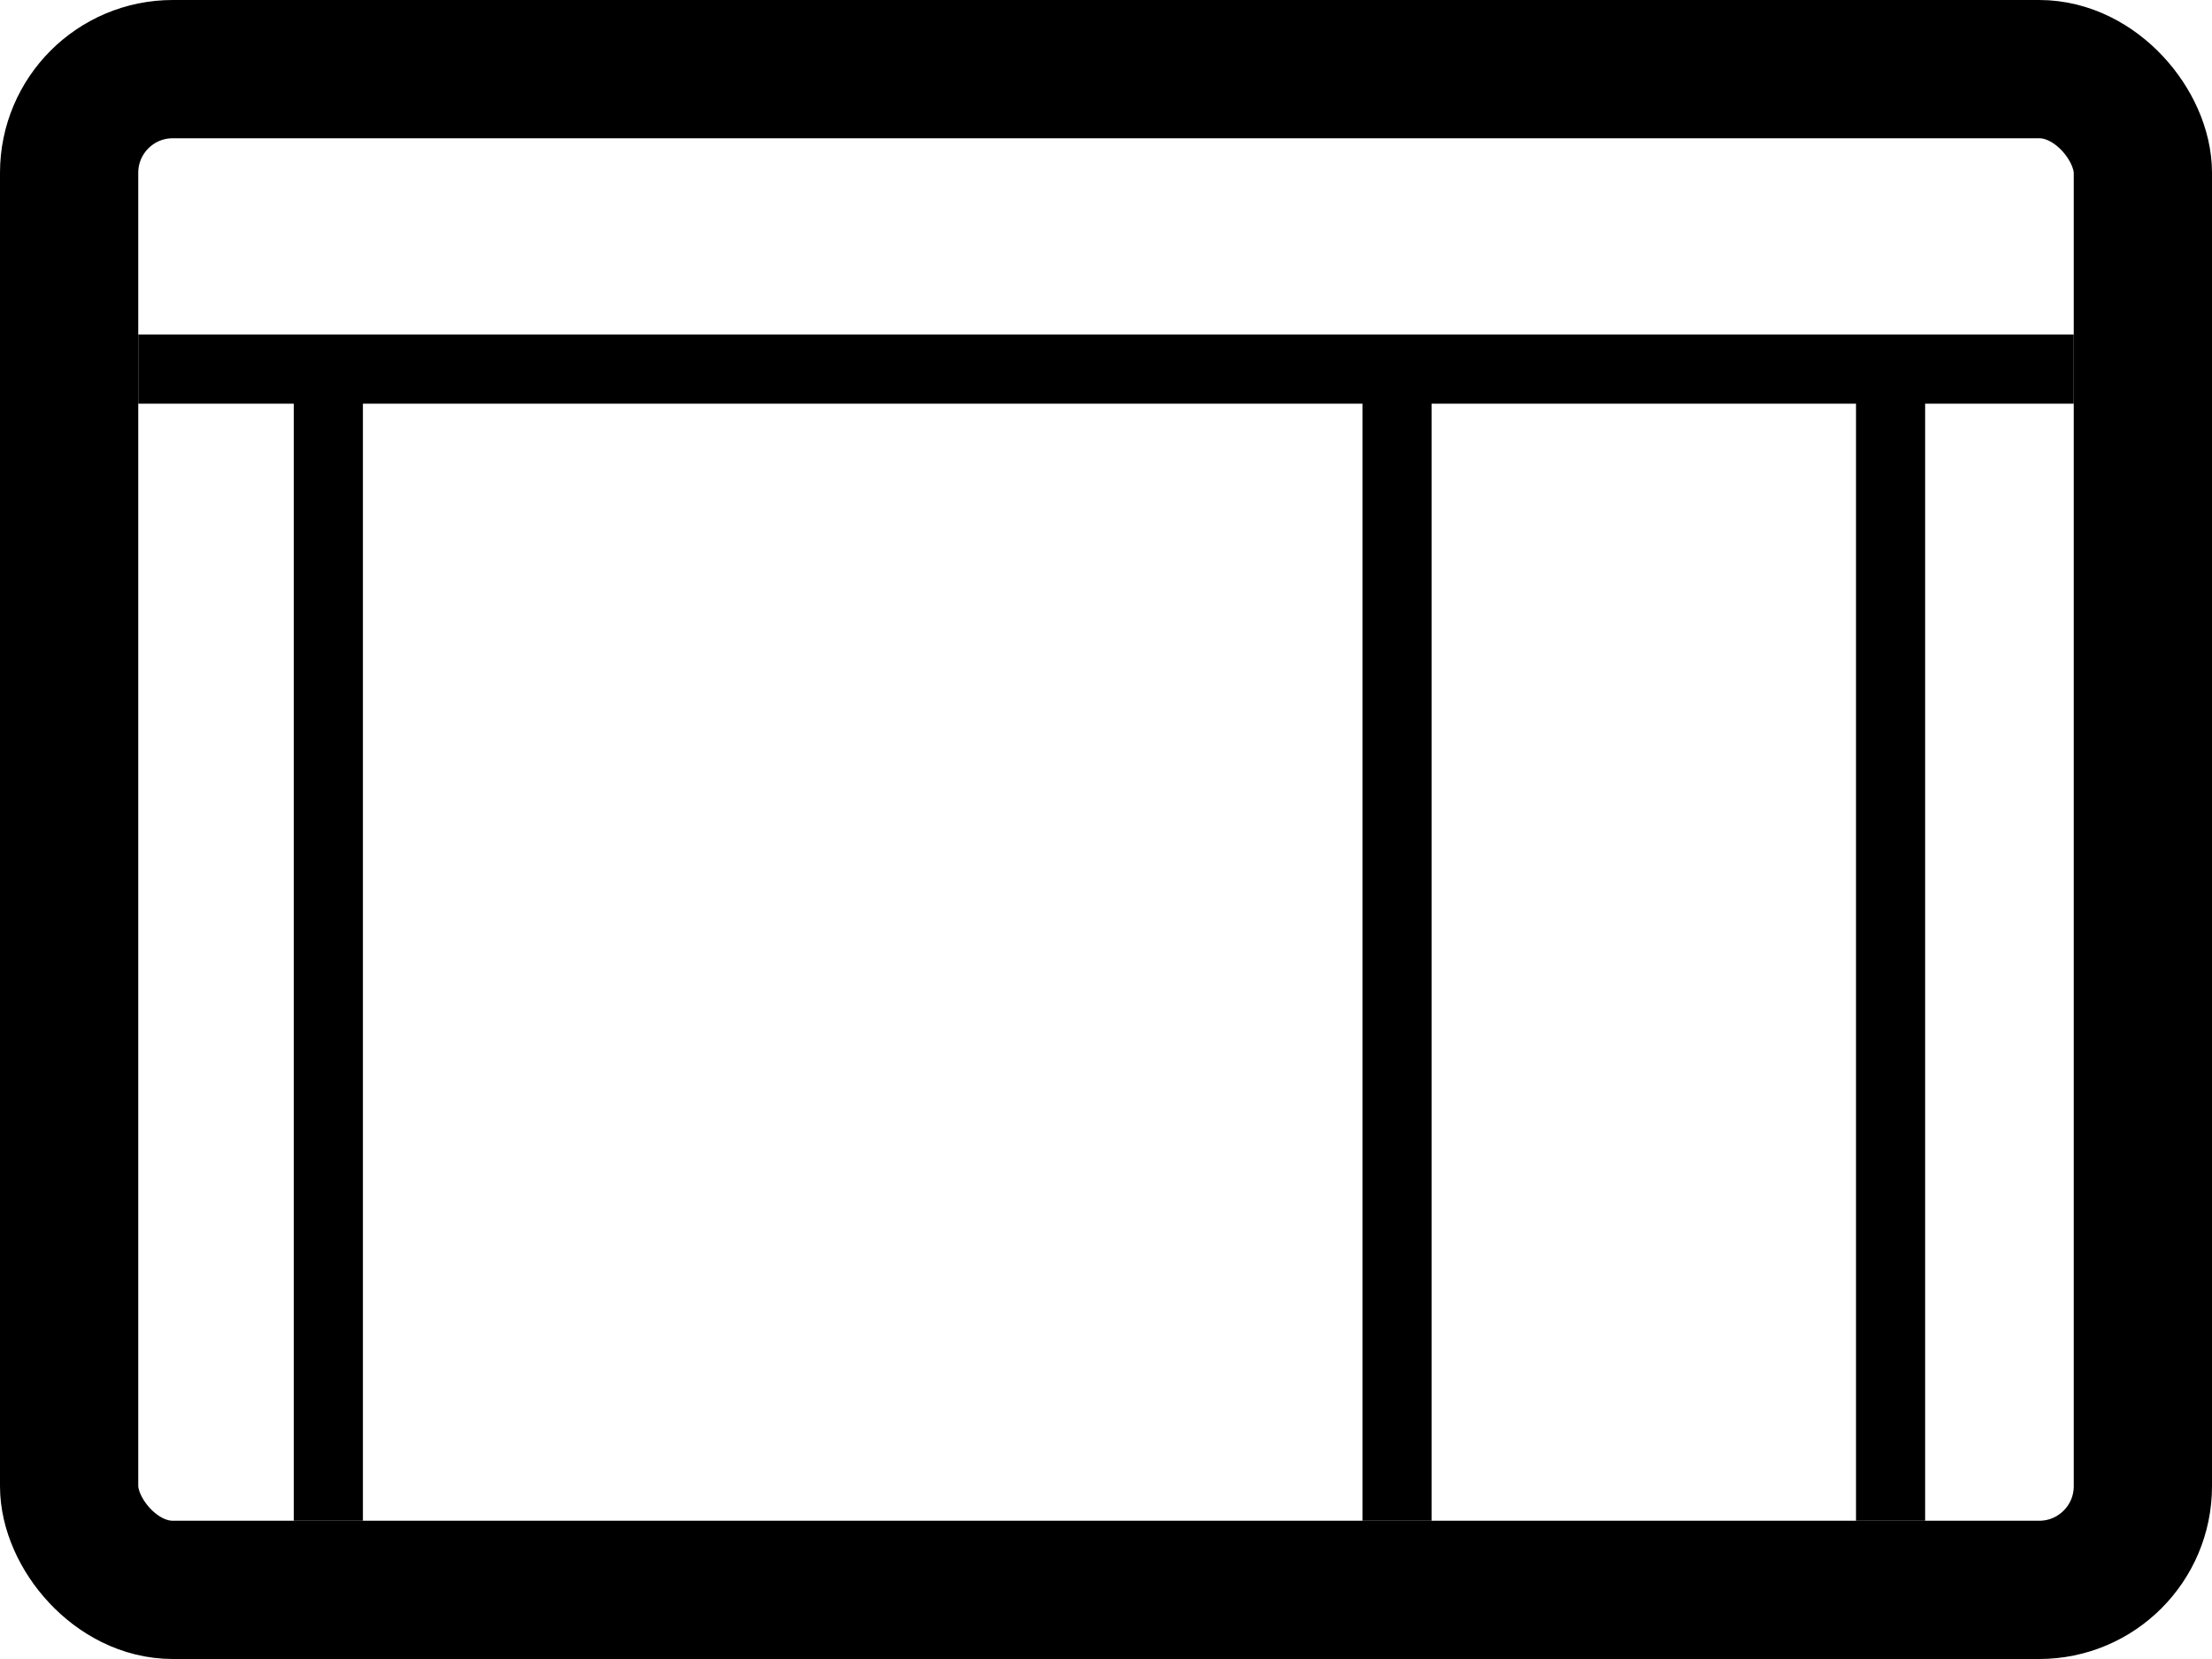 <svg id="Layer_1" data-name="Layer 1" xmlns="http://www.w3.org/2000/svg" viewBox="0 0 32 24"><defs><style>.cls-1,.cls-2,.cls-3{fill:none;}.cls-1{stroke:#000;stroke-miterlimit:10;stroke-width:2px;}.cls-3{opacity:0.35;isolation:isolate;}</style></defs><rect class="cls-1" x="1" y="1" width="30" height="22" rx="1.5"/><path class="cls-2" d="M-1,0"/><path class="cls-3" d="M24,5.84H30V22H24Z"/><path d="M19.71,5.84h1V22h-1ZM2,4.84H30v1H2Zm2.25,1h1V22h-1Zm22.6,0h1V22h-1Z"/><path class="cls-3" d="M12,5.84H23V22H12Z"/><path class="cls-3" d="M9,5.84h2V22H9Z"/></svg>